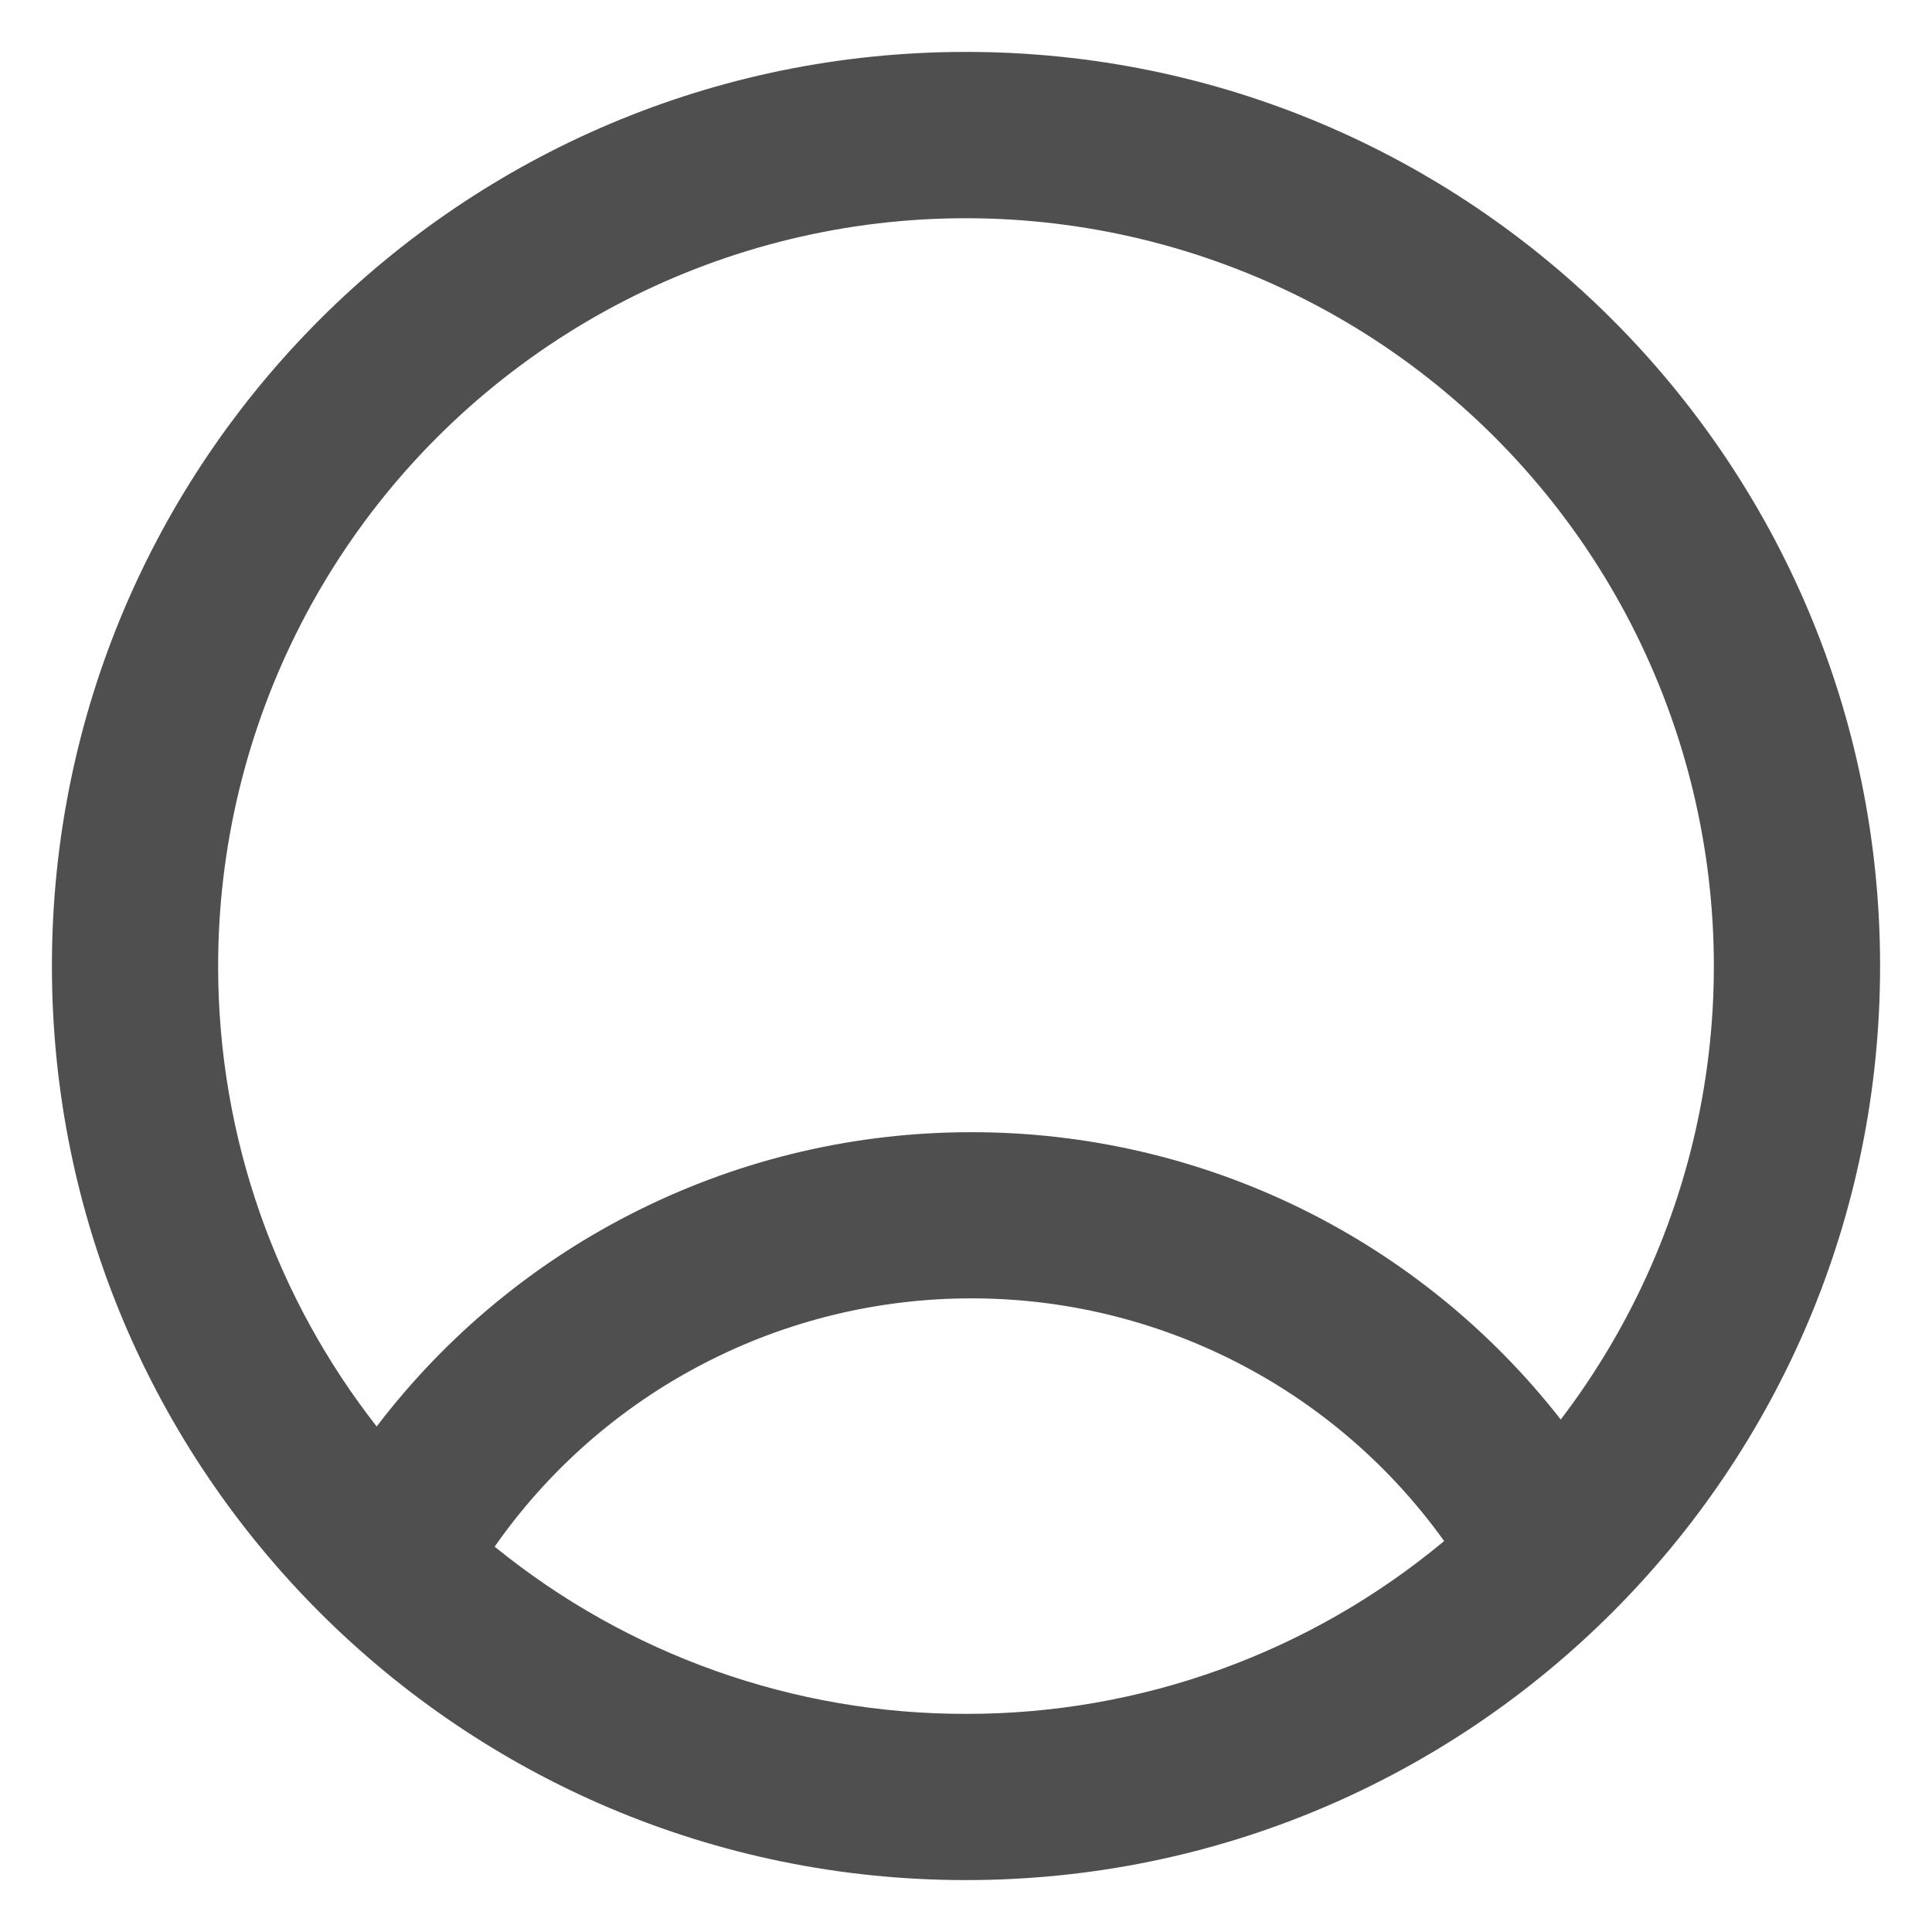 <svg width="31" height="31" viewBox="0 0 31 31" fill="none" xmlns="http://www.w3.org/2000/svg">
<path fill-rule="evenodd" clip-rule="evenodd" d="M15.5 0.833C7.4 0.833 0.833 7.4 0.833 15.5C0.833 23.6 7.4 30.167 15.5 30.167C23.6 30.167 30.167 23.6 30.167 15.5C30.167 7.4 23.6 0.833 15.5 0.833ZM3.5 15.5C3.5 18.287 4.451 20.852 6.044 22.889C7.163 21.42 8.606 20.229 10.262 19.41C11.917 18.59 13.74 18.165 15.587 18.167C17.41 18.165 19.209 18.579 20.848 19.378C22.486 20.177 23.921 21.34 25.043 22.777C26.198 21.262 26.976 19.494 27.312 17.618C27.648 15.743 27.532 13.814 26.975 11.992C26.418 10.17 25.435 8.507 24.107 7.14C22.78 5.773 21.146 4.742 19.34 4.133C17.535 3.523 15.611 3.352 13.726 3.633C11.842 3.915 10.052 4.641 8.504 5.752C6.956 6.863 5.694 8.326 4.824 10.022C3.954 11.717 3.5 13.595 3.5 15.5ZM15.5 27.5C12.745 27.504 10.074 26.556 7.937 24.817C8.797 23.586 9.942 22.581 11.274 21.888C12.605 21.194 14.085 20.832 15.587 20.833C17.07 20.832 18.531 21.185 19.851 21.862C21.17 22.539 22.308 23.521 23.172 24.727C21.019 26.522 18.303 27.504 15.5 27.5Z" fill="#4F4F4F"/>
</svg>
